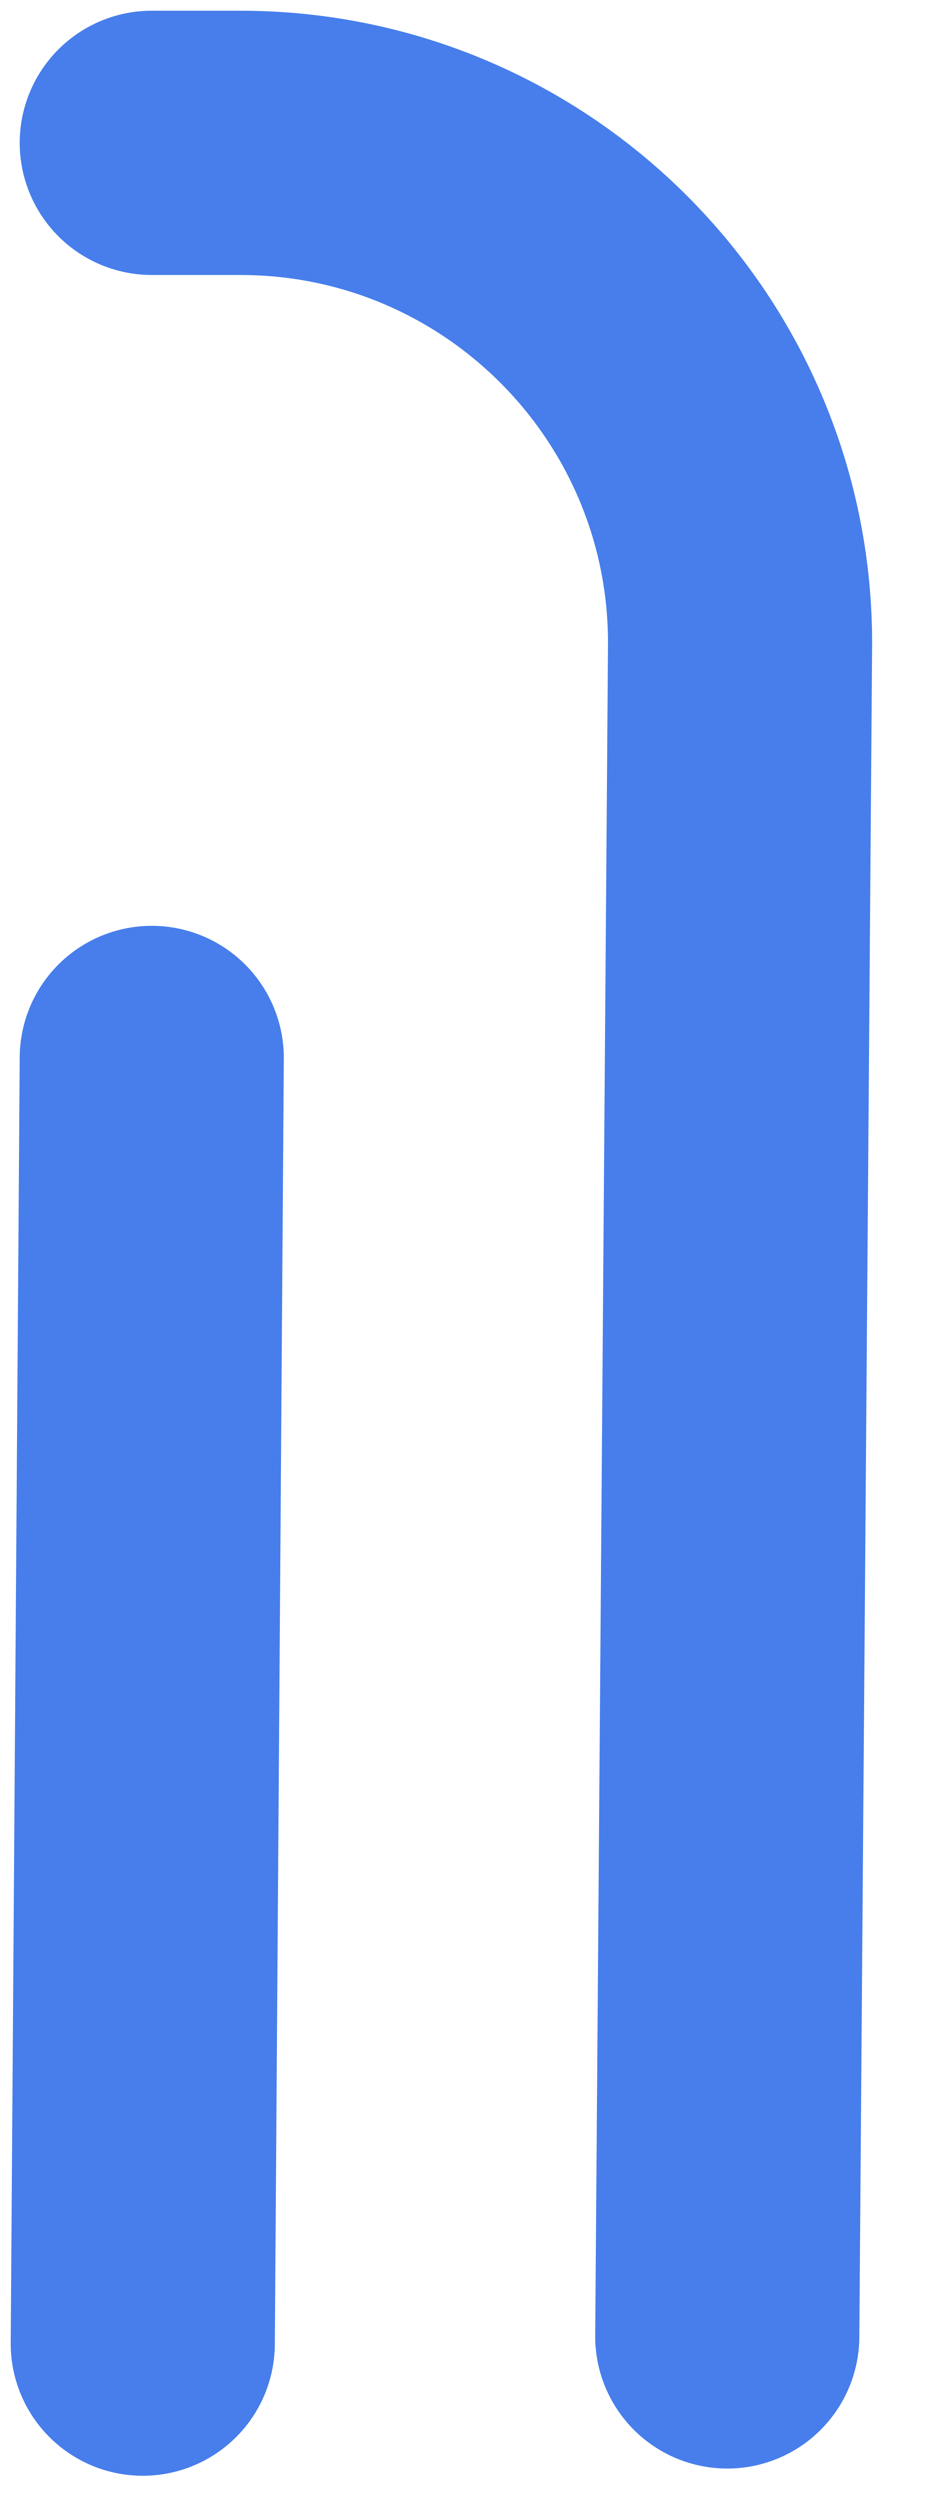 <svg width="13" height="35" viewBox="0 0 13 35" fill="none" xmlns="http://www.w3.org/2000/svg">
<path d="M2.126 2H3.367C7.254 2 10.396 5.166 10.367 9.053L10.188 32.711" stroke="#477eeb" stroke-width="3.7" stroke-linecap="round"/>
<path d="M2.126 14.812L2 32.812" stroke="#477eeb" stroke-width="3.7" stroke-linecap="round"/>
</svg>
